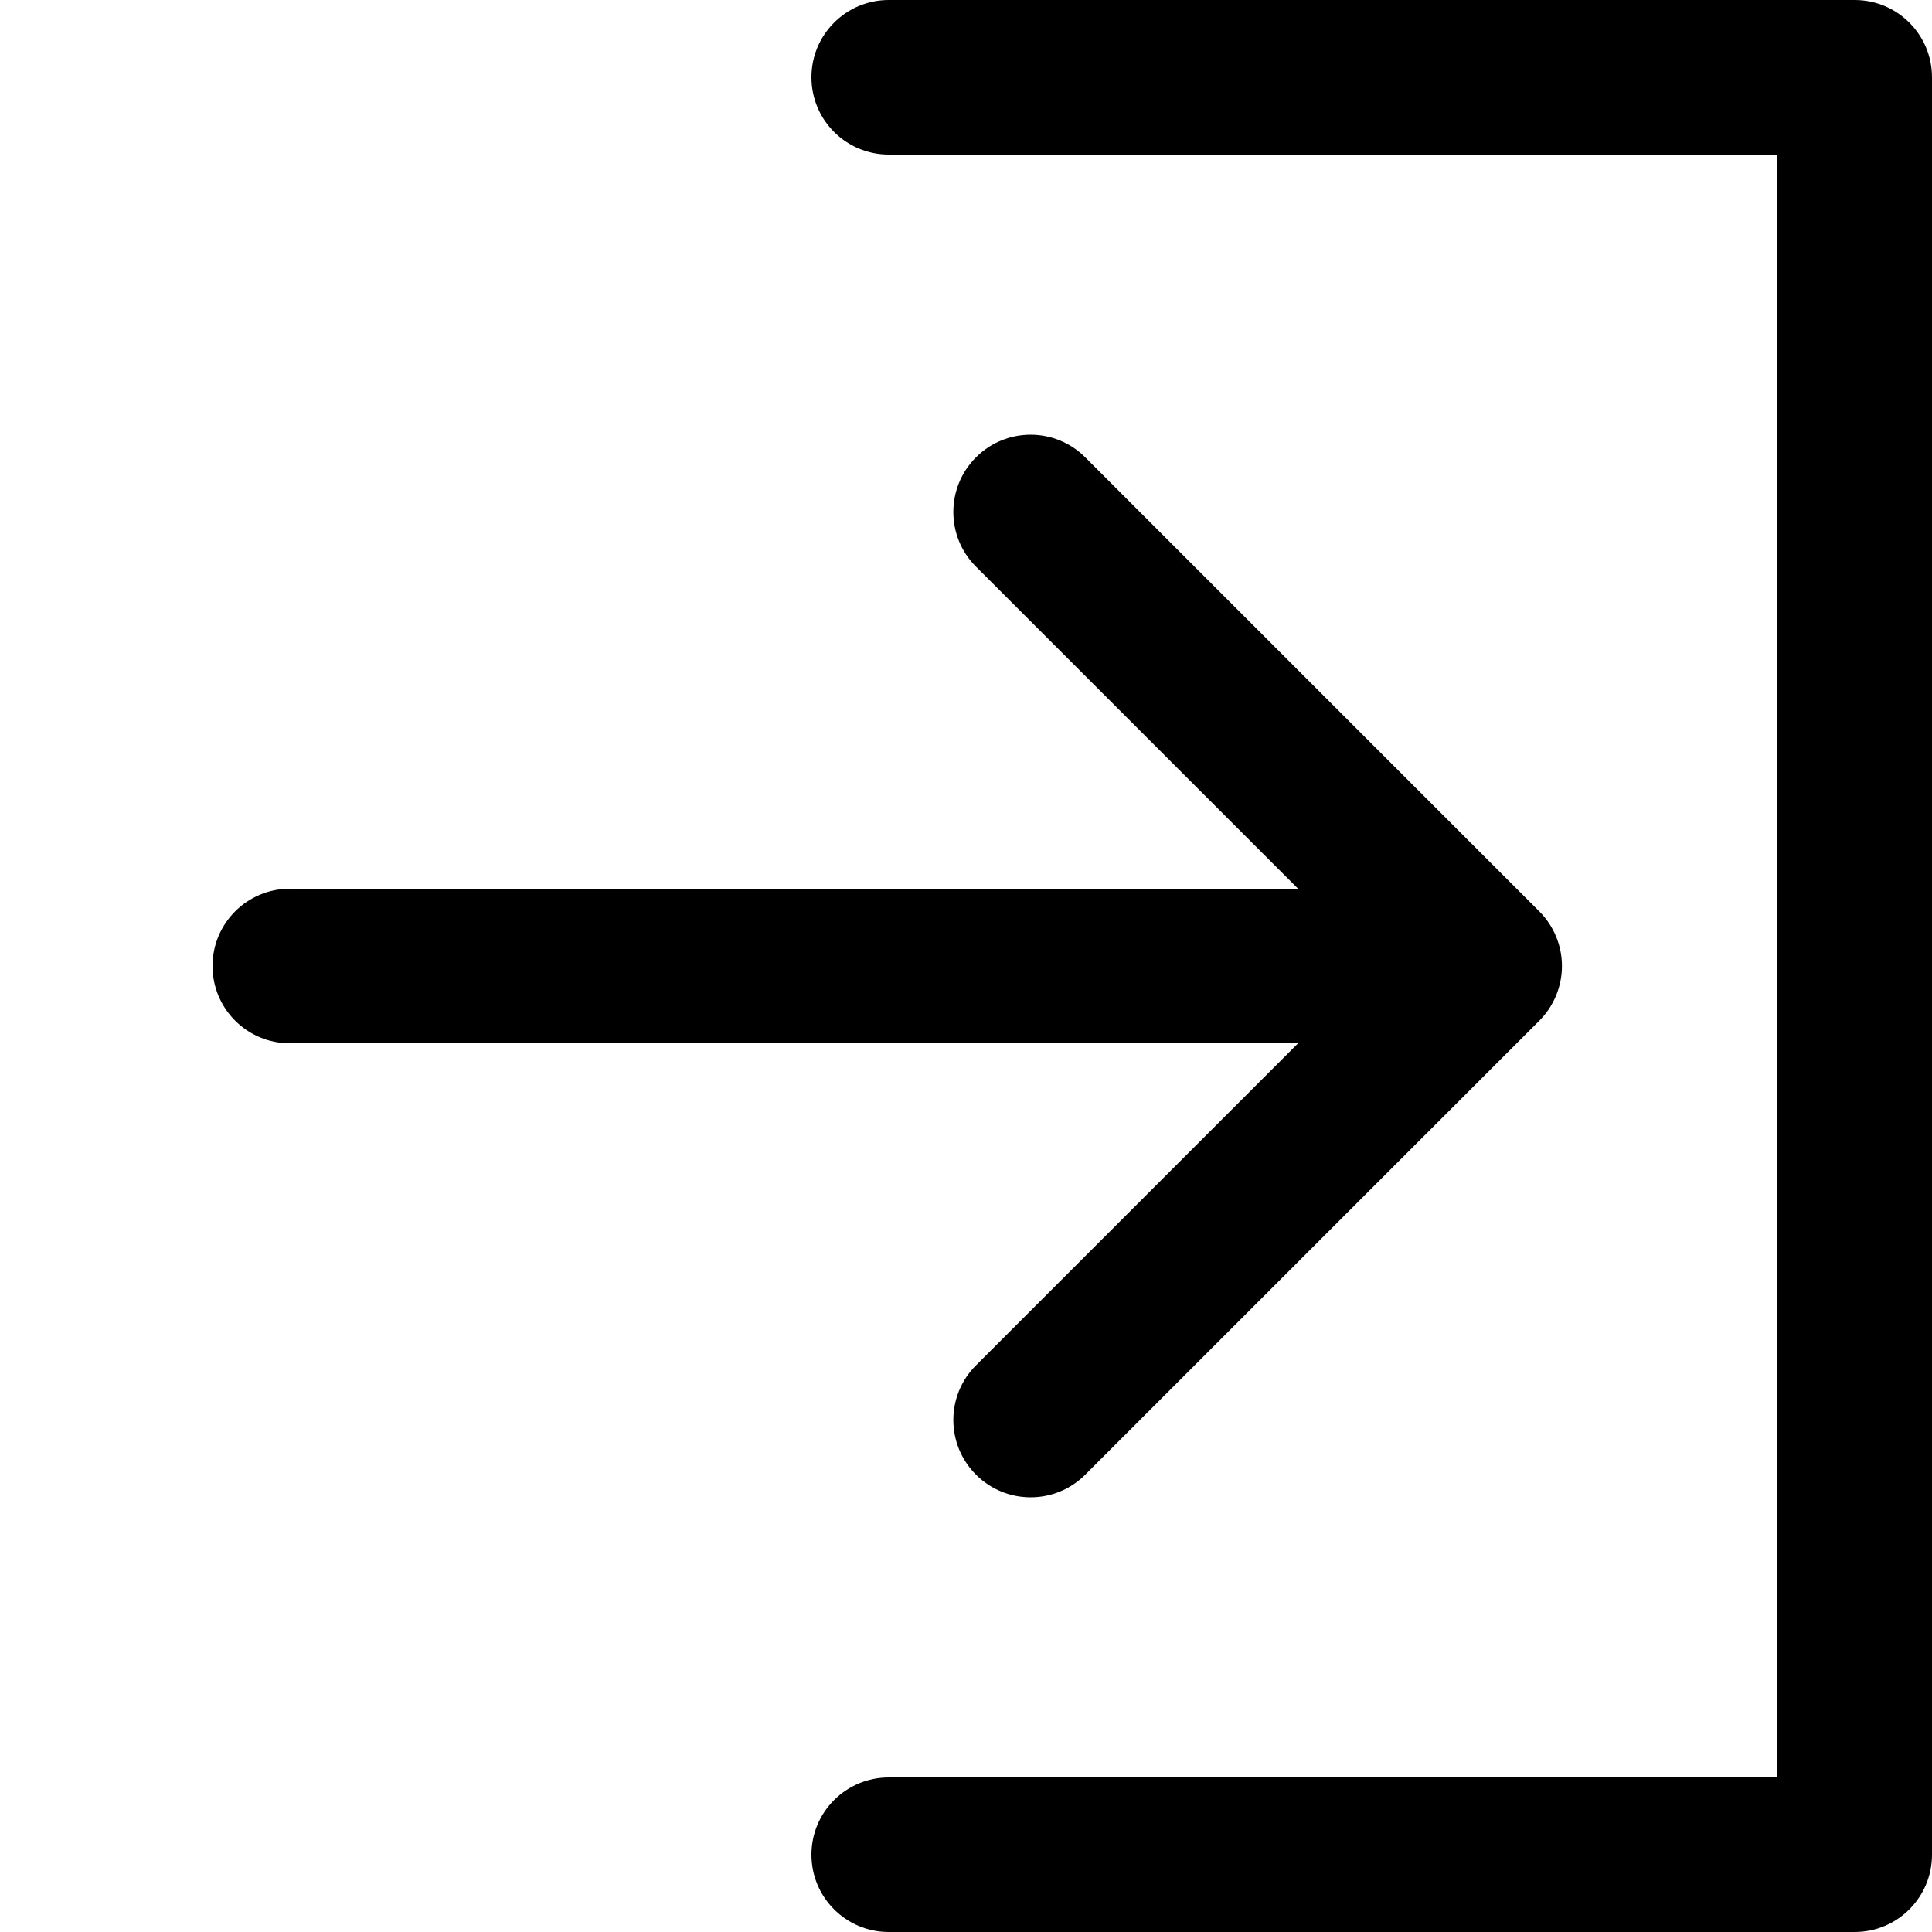 <?xml version="1.0" encoding="utf-8"?>
<!-- Generator: Adobe Illustrator 16.0.0, SVG Export Plug-In . SVG Version: 6.00 Build 0)  -->
<!DOCTYPE svg PUBLIC "-//W3C//DTD SVG 1.1//EN" "http://www.w3.org/Graphics/SVG/1.1/DTD/svg11.dtd">
<svg version="1.1" xmlns="http://www.w3.org/2000/svg" xmlns:xlink="http://www.w3.org/1999/xlink" x="0px" y="0px" width="100px"
	 height="100px" viewBox="0 0 100 100" enable-background="new 0 0 100 100" xml:space="preserve">
<g id="Layer_3" display="none">
	<circle display="inline" fill="none" stroke="#000000" stroke-width="0.25" stroke-miterlimit="10" cx="50" cy="49.5" r="17.5"/>
	<polyline display="inline" opacity="0.15" points="95,5 5,5 5,95 95,95 	"/>
	<circle display="inline" fill="none" stroke="#000000" stroke-width="0.25" stroke-miterlimit="10" cx="50" cy="50" r="26"/>
	<circle display="inline" fill="none" stroke="#000000" stroke-width="0.25" stroke-miterlimit="10" cx="50" cy="50" r="34"/>
	<circle display="inline" fill="none" stroke="#000000" stroke-width="0.25" stroke-miterlimit="10" cx="50" cy="49.5" r="9"/>
	<path display="inline" fill="none" stroke="#000000" stroke-width="0.25" stroke-miterlimit="10" d="M0,50C0,22.386,22.389,0,50,0
		c27.612,0,50,22.386,50,50"/>
	<path display="inline" fill="none" stroke="#000000" stroke-width="0.25" stroke-miterlimit="10" d="M100,50
		c0,27.614-22.388,50-50,50C22.389,100,0,77.614,0,50"/>
</g>
<g id="Your_Icon">
</g>
<g id="Layer_4">
	<path d="M96,100H46c-2.209,0-4-1.791-4-4s1.791-4,4-4h46V8H46c-2.209,0-4-1.791-4-4s1.791-4,4-4h50c2.209,0,4,1.791,4,4v92
		C100,98.209,98.209,100,96,100z"/>
	<path d="M53.344,77.5c-1.023,0-2.048-0.391-2.828-1.172c-1.562-1.562-1.562-4.095,0-5.657l20.673-20.67L50.516,29.329
		c-1.562-1.562-1.562-4.095,0-5.657c1.561-1.562,4.094-1.562,5.656,0l23.502,23.501c0.75,0.75,1.172,1.768,1.172,2.829
		s-0.422,2.079-1.172,2.829L56.172,76.329C55.391,77.109,54.367,77.5,53.344,77.5z"/>
	<path d="M75,54.001H15c-2.209,0-4-1.791-4-4s1.791-4,4-4h60c2.209,0,4,1.791,4,4S77.209,54.001,75,54.001z"/>
</g>
</svg>
